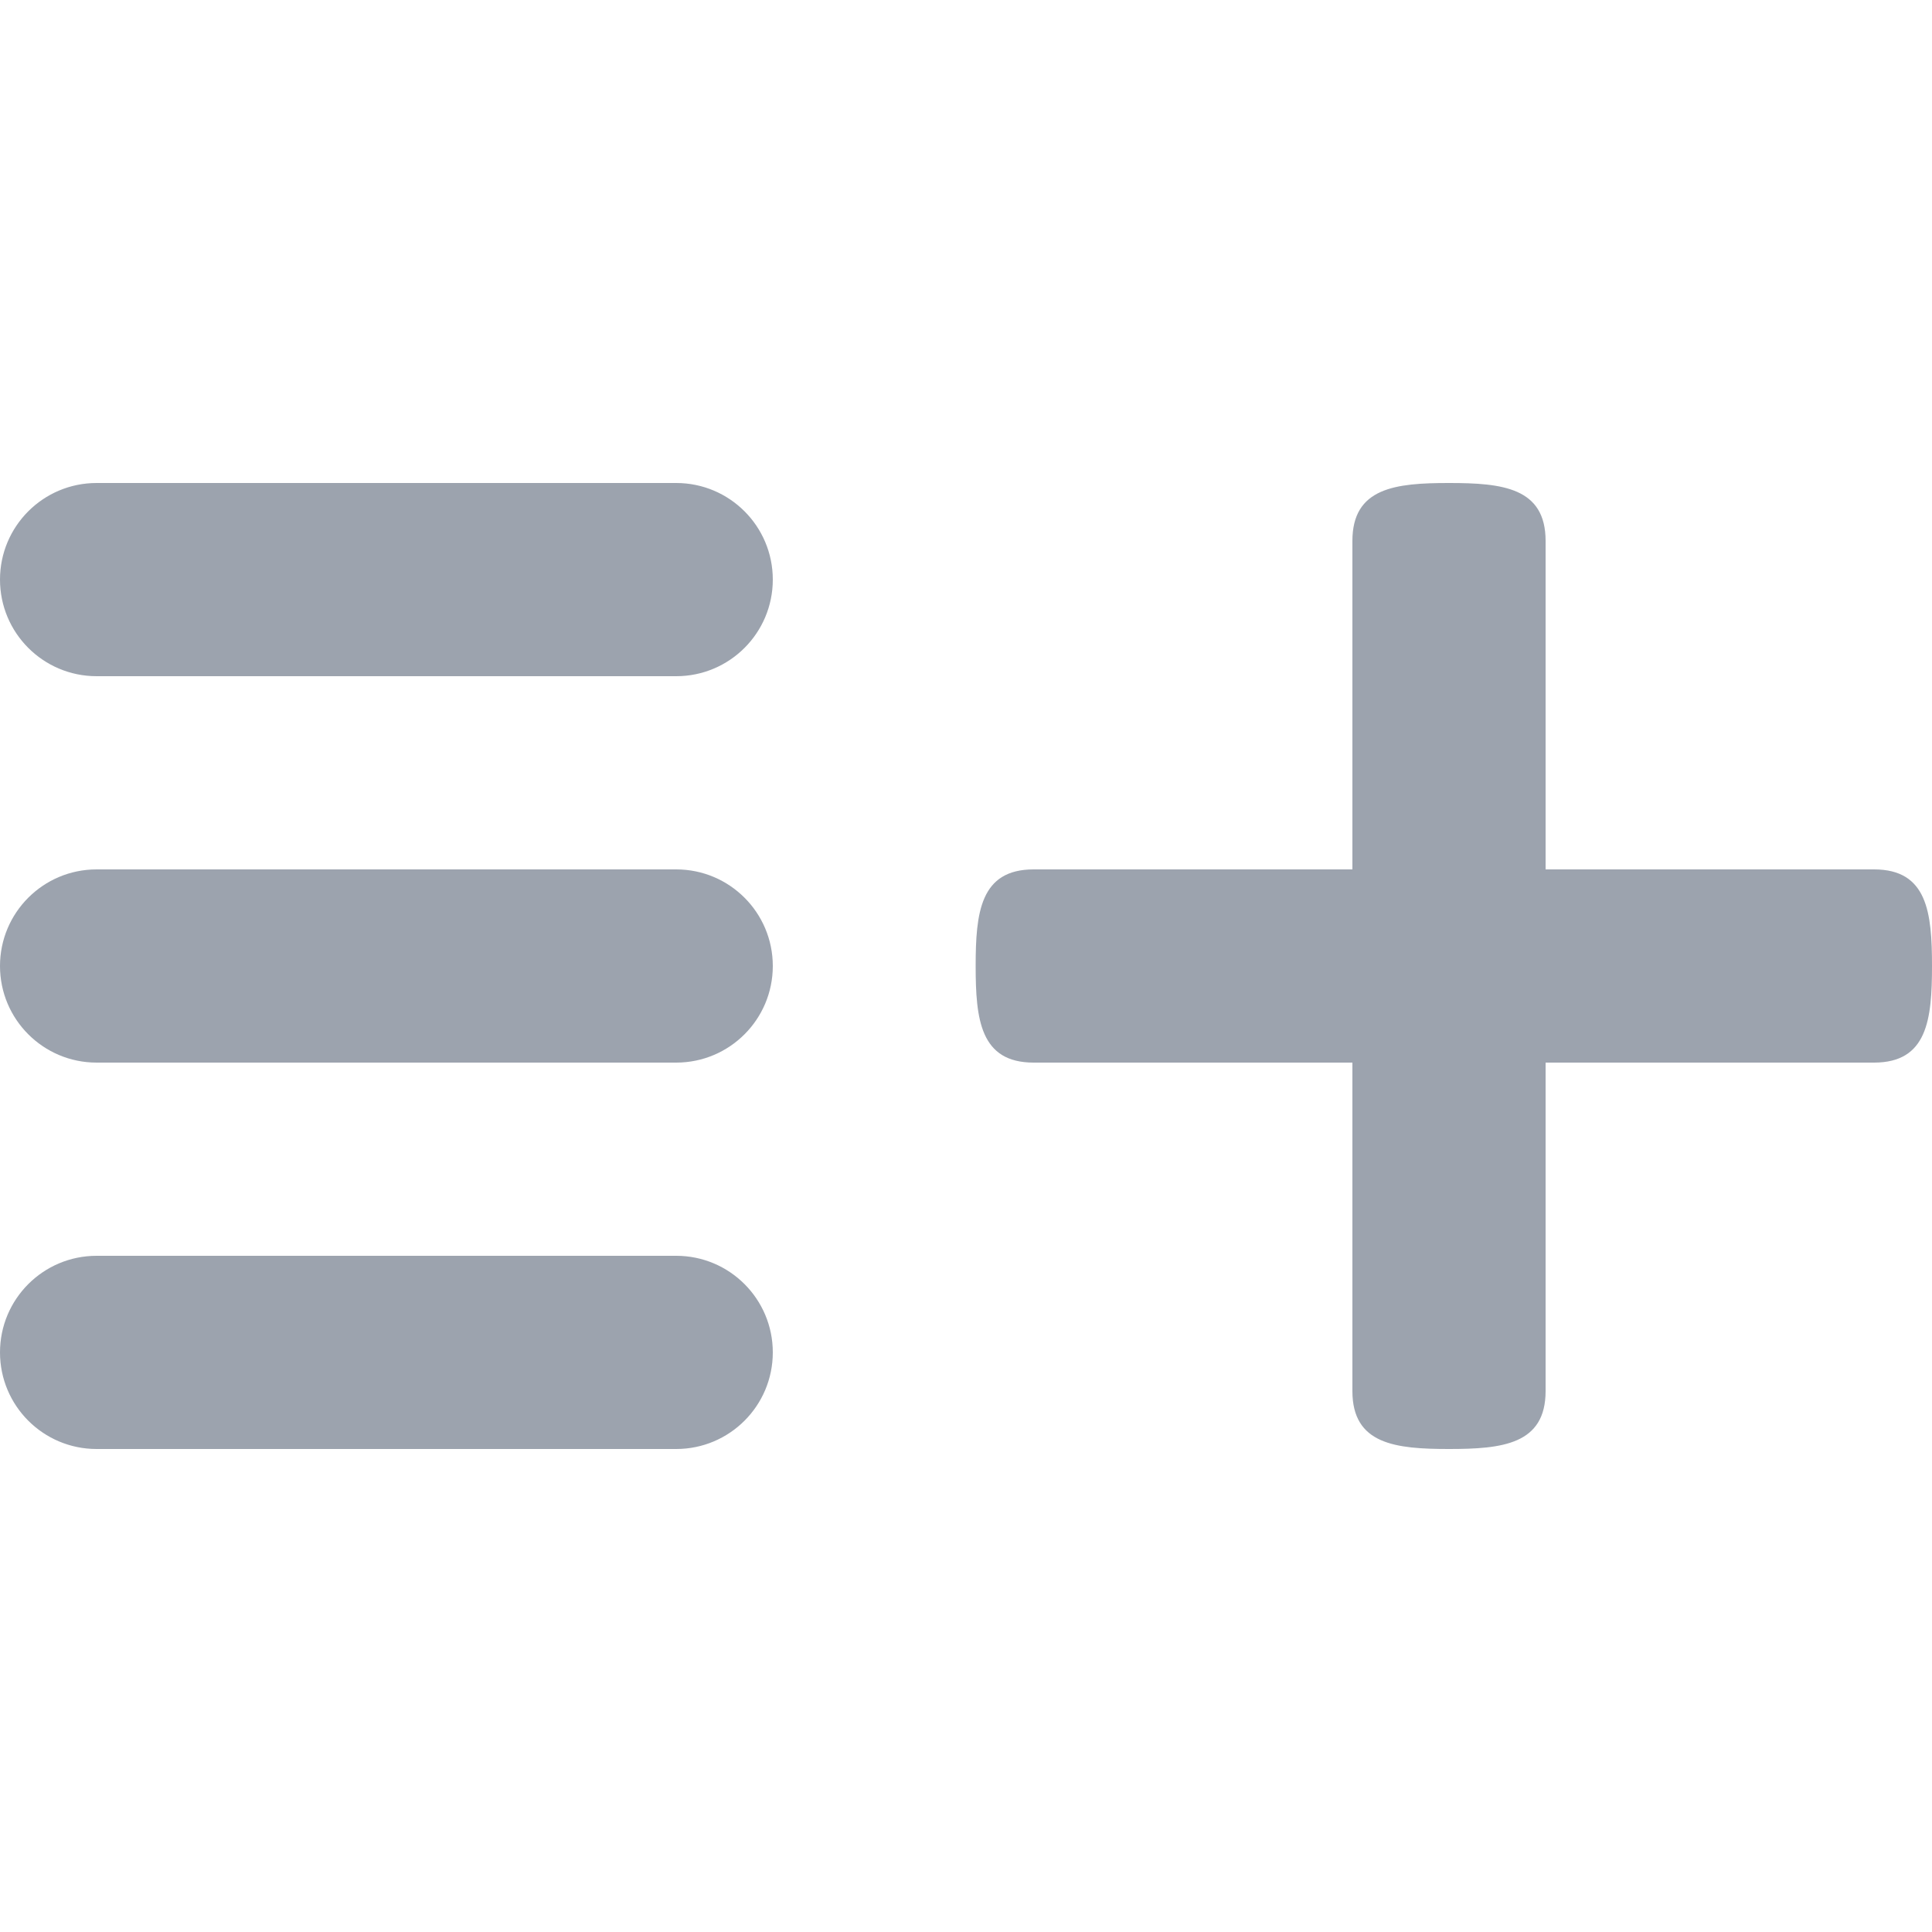 <?xml version="1.0" encoding="iso-8859-1"?>
<!-- Generator: Adobe Illustrator 18.1.1, SVG Export Plug-In . SVG Version: 6.00 Build 0)  -->
<svg xmlns="http://www.w3.org/2000/svg" xmlns:xlink="http://www.w3.org/1999/xlink" version="1.1" id="Capa_1" x="0px" y="0px" viewBox="0 0 100 100" style="enable-background:new 0 0 100 100;" xml:space="preserve" width="512px" height="512px">
<g>
	<path d="M40,50c0,2.762-2.238,5-5,5H5c-2.762,0-5-2.238-5-5s2.238-5,5-5h30C37.762,45,40,47.238,40,50z    M35,65H5c-2.762,0-5,2.238-5,5s2.238,5,5,5h30c2.762,0,5-2.238,5-5S37.762,65,35,65z M97,45H80V28c0-2.762-2.238-3-5-3   s-5,0.238-5,3v17H53.5c-2.762,0-3,2.238-3,5s0.238,5,3,5H70v17c0,2.762,2.238,3,5,3s5-0.238,5-3V55h17c2.762,0,3-2.238,3-5   S99.762,45,97,45z M35,25H5c-2.762,0-5,2.238-5,5s2.238,5,5,5h30c2.762,0,5-2.238,5-5S37.762,25,35,25z" fill="#9ca3ae"/>
</g>
<g>
</g>
<g>
</g>
<g>
</g>
<g>
</g>
<g>
</g>
<g>
</g>
<g>
</g>
<g>
</g>
<g>
</g>
<g>
</g>
<g>
</g>
<g>
</g>
<g>
</g>
<g>
</g>
<g>
</g>
</svg>
